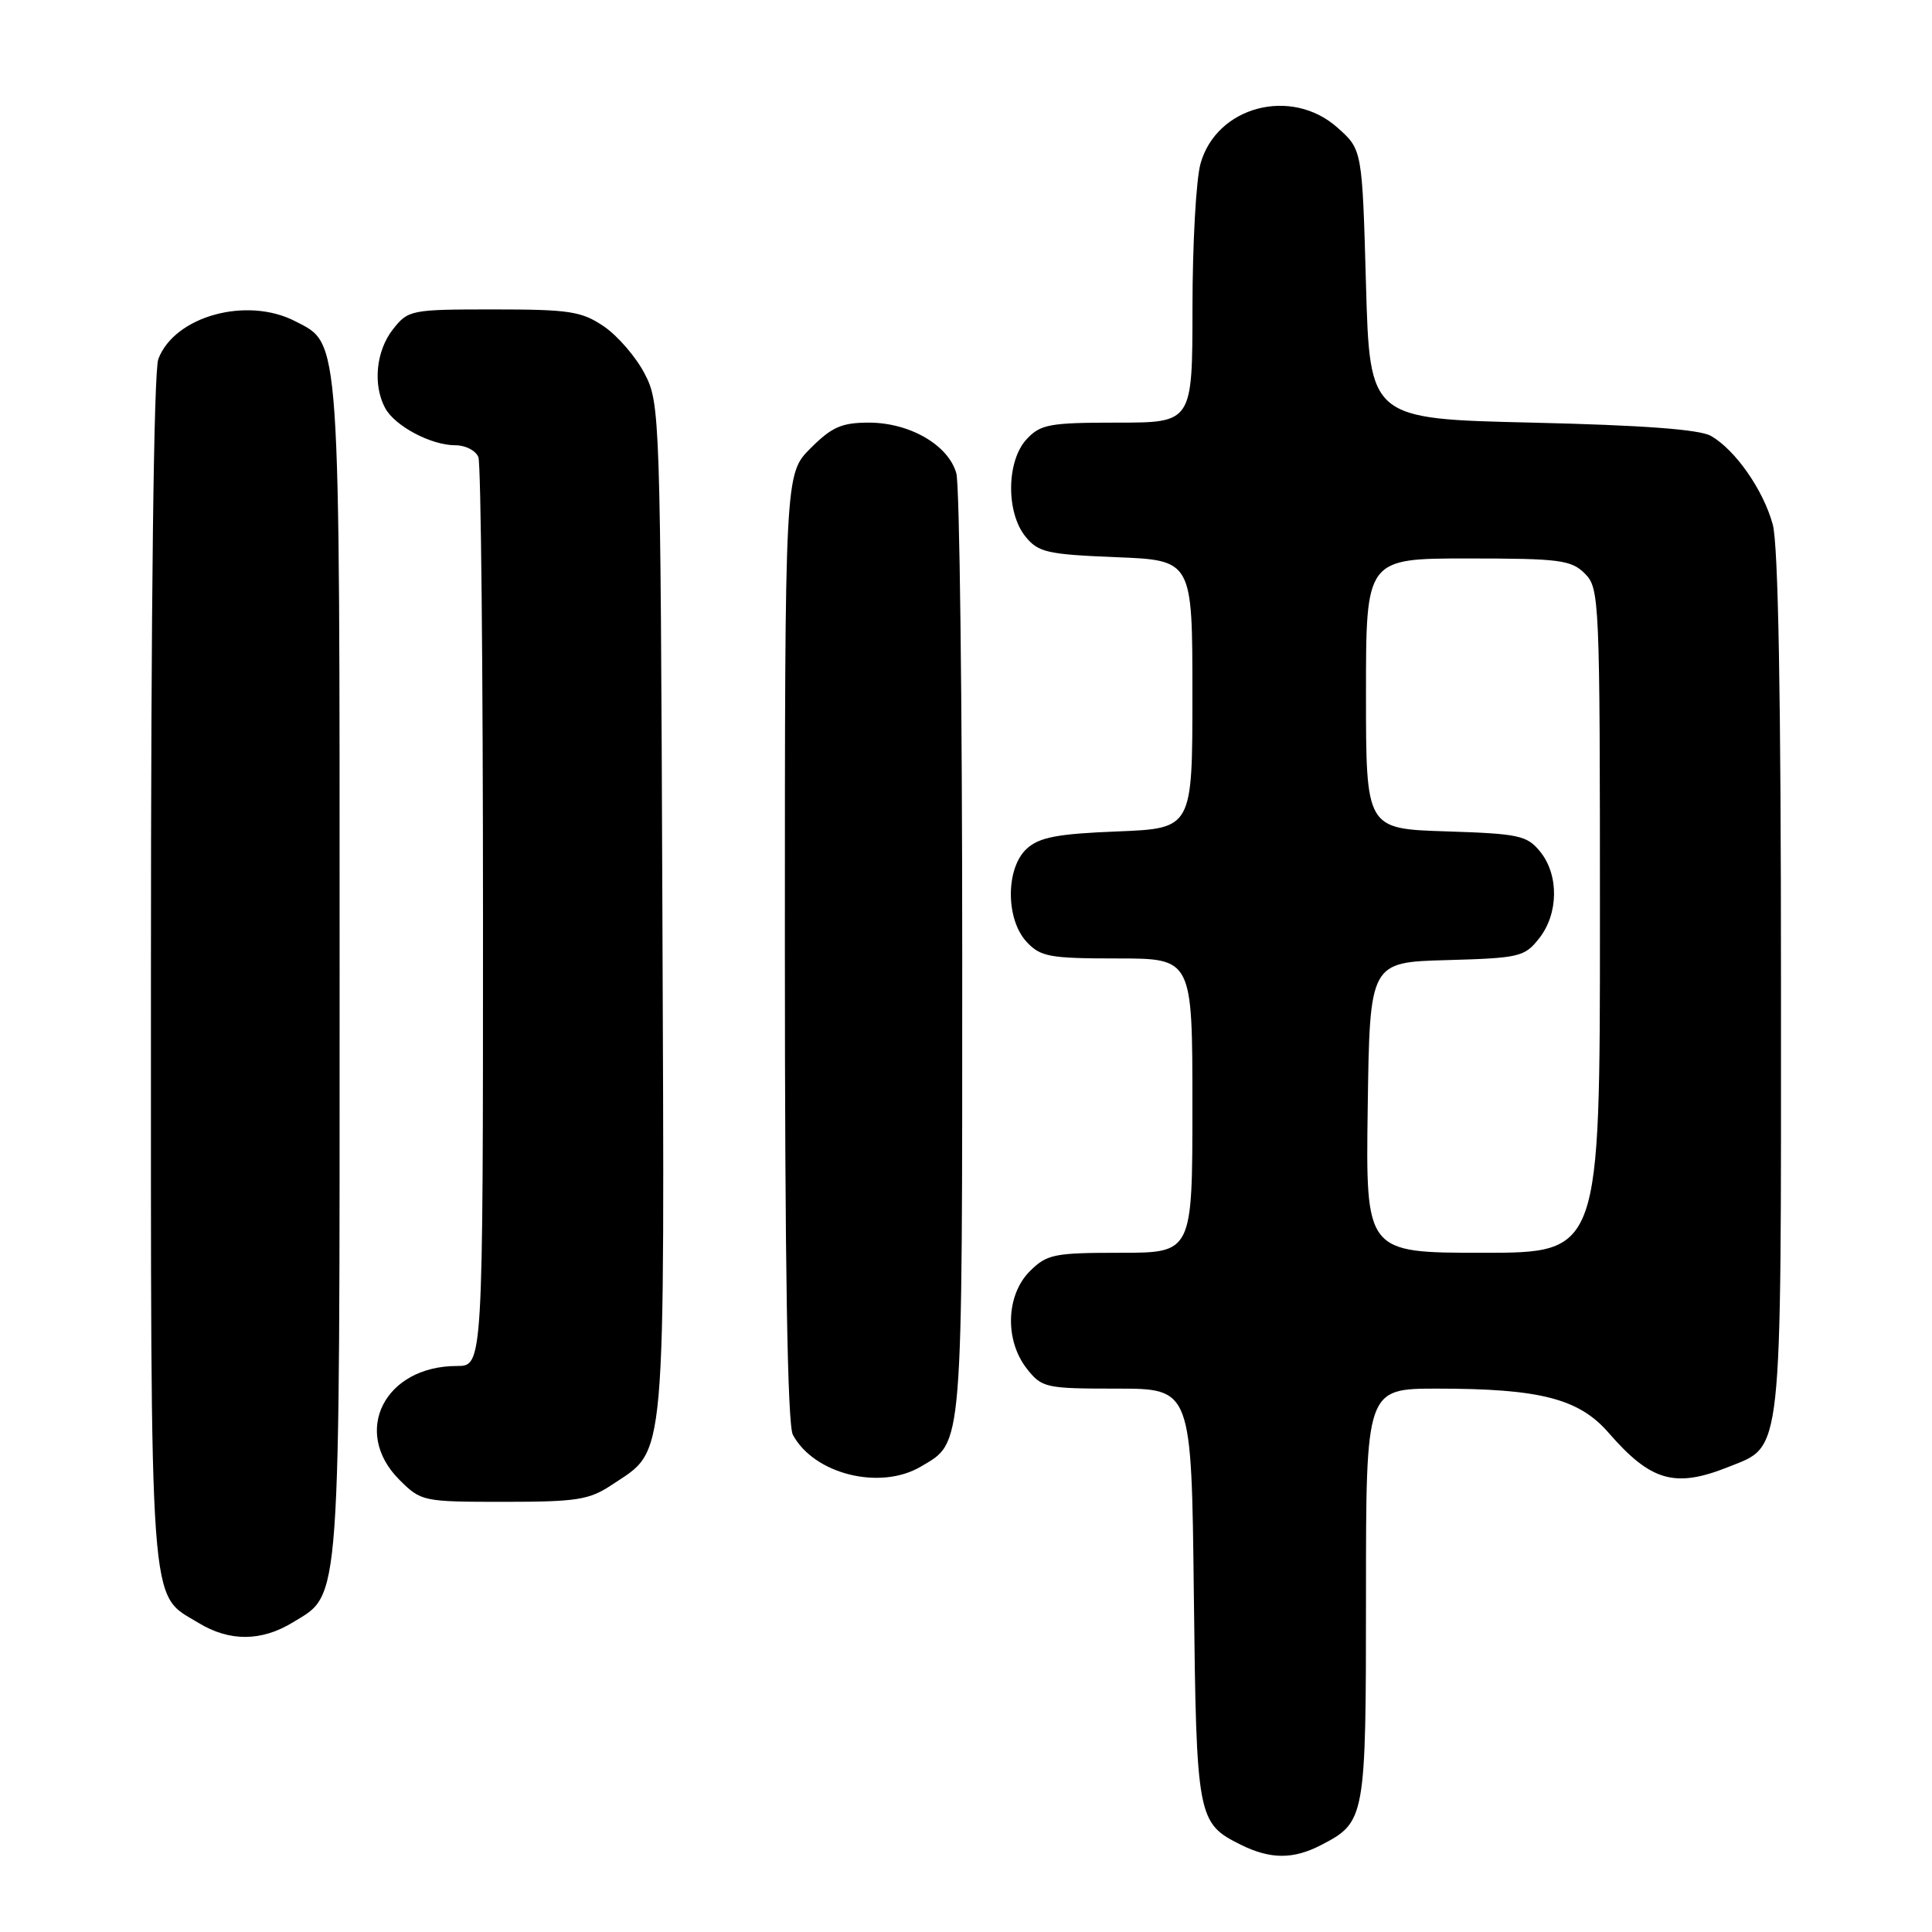 <?xml version="1.0" encoding="UTF-8" standalone="no"?>
<!DOCTYPE svg PUBLIC "-//W3C//DTD SVG 1.1//EN" "http://www.w3.org/Graphics/SVG/1.1/DTD/svg11.dtd" >
<svg xmlns="http://www.w3.org/2000/svg" xmlns:xlink="http://www.w3.org/1999/xlink" version="1.1" viewBox="0 0 256 256">
 <g >
 <path fill="currentColor"
d=" M 174.99 244.51 C 180.94 241.43 181.00 241.12 181.00 211.28 C 181.00 184.00 181.00 184.00 190.45 184.00 C 204.05 184.00 209.21 185.33 213.12 189.82 C 218.74 196.29 221.93 197.21 229.02 194.38 C 236.26 191.48 236.00 193.88 235.99 130.30 C 235.99 92.35 235.63 72.17 234.90 69.50 C 233.65 64.92 229.94 59.61 226.71 57.76 C 225.20 56.90 217.66 56.34 203.00 56.00 C 181.50 55.50 181.50 55.50 181.00 37.67 C 180.50 19.83 180.50 19.83 177.23 16.92 C 171.12 11.46 161.18 14.08 159.07 21.70 C 158.49 23.79 158.01 32.36 158.01 40.75 C 158.00 56.00 158.00 56.00 148.04 56.00 C 139.08 56.00 137.87 56.22 136.04 58.19 C 133.36 61.06 133.28 67.89 135.88 71.10 C 137.57 73.19 138.76 73.46 147.88 73.83 C 158.00 74.23 158.00 74.23 158.00 92.00 C 158.00 109.77 158.00 109.77 148.07 110.17 C 140.14 110.48 137.72 110.94 136.07 112.44 C 133.25 114.99 133.23 121.80 136.04 124.81 C 137.87 126.78 139.08 127.00 148.04 127.00 C 158.00 127.00 158.00 127.00 158.00 146.50 C 158.00 166.00 158.00 166.00 148.45 166.00 C 139.65 166.00 138.72 166.19 136.45 168.45 C 133.29 171.62 133.11 177.60 136.07 181.37 C 138.06 183.89 138.54 184.00 148.01 184.00 C 157.88 184.00 157.88 184.00 158.19 211.25 C 158.53 241.01 158.64 241.58 164.48 244.47 C 168.34 246.37 171.36 246.38 174.99 244.51 Z  M 38.81 214.97 C 45.21 211.07 45.00 213.96 45.00 128.50 C 45.00 43.52 45.15 45.68 39.13 42.57 C 32.71 39.25 23.13 41.89 20.98 47.57 C 20.37 49.15 20.00 80.05 20.00 128.61 C 20.00 215.24 19.69 211.01 26.30 215.04 C 30.40 217.54 34.64 217.52 38.81 214.97 Z  M 81.10 196.73 C 88.36 191.88 88.06 195.30 87.77 120.50 C 87.51 54.78 87.46 53.42 85.41 49.50 C 84.27 47.30 81.84 44.49 80.02 43.25 C 77.07 41.25 75.47 41.00 65.42 41.00 C 54.43 41.00 54.09 41.07 52.07 43.63 C 49.83 46.48 49.38 50.98 51.03 54.06 C 52.31 56.45 57.11 59.00 60.34 59.00 C 61.69 59.00 63.06 59.71 63.39 60.58 C 63.73 61.45 64.00 88.90 64.00 121.58 C 64.00 181.00 64.00 181.00 60.55 181.00 C 50.96 181.00 46.56 189.71 52.92 196.08 C 55.80 198.95 56.03 199.00 66.78 199.00 C 76.47 199.00 78.09 198.74 81.10 196.73 Z  M 122.02 194.33 C 127.64 191.01 127.50 192.77 127.50 126.60 C 127.50 92.99 127.15 64.25 126.72 62.72 C 125.68 58.98 120.56 56.01 115.15 56.00 C 111.53 56.00 110.23 56.57 107.40 59.40 C 104.00 62.80 104.00 62.80 104.00 125.47 C 104.00 167.84 104.34 188.78 105.06 190.12 C 107.86 195.34 116.63 197.52 122.02 194.33 Z  M 181.23 146.75 C 181.50 127.50 181.50 127.50 191.70 127.22 C 201.34 126.95 202.02 126.79 203.95 124.33 C 206.52 121.07 206.58 115.94 204.09 112.86 C 202.34 110.70 201.30 110.47 191.59 110.16 C 181.00 109.82 181.00 109.82 181.00 91.91 C 181.00 74.00 181.00 74.00 194.50 74.00 C 206.67 74.00 208.20 74.20 210.00 76.00 C 211.94 77.94 212.00 79.33 212.00 122.00 C 212.00 166.00 212.00 166.00 196.48 166.00 C 180.96 166.00 180.96 166.00 181.23 146.75 Z "/>
</g>
</svg>